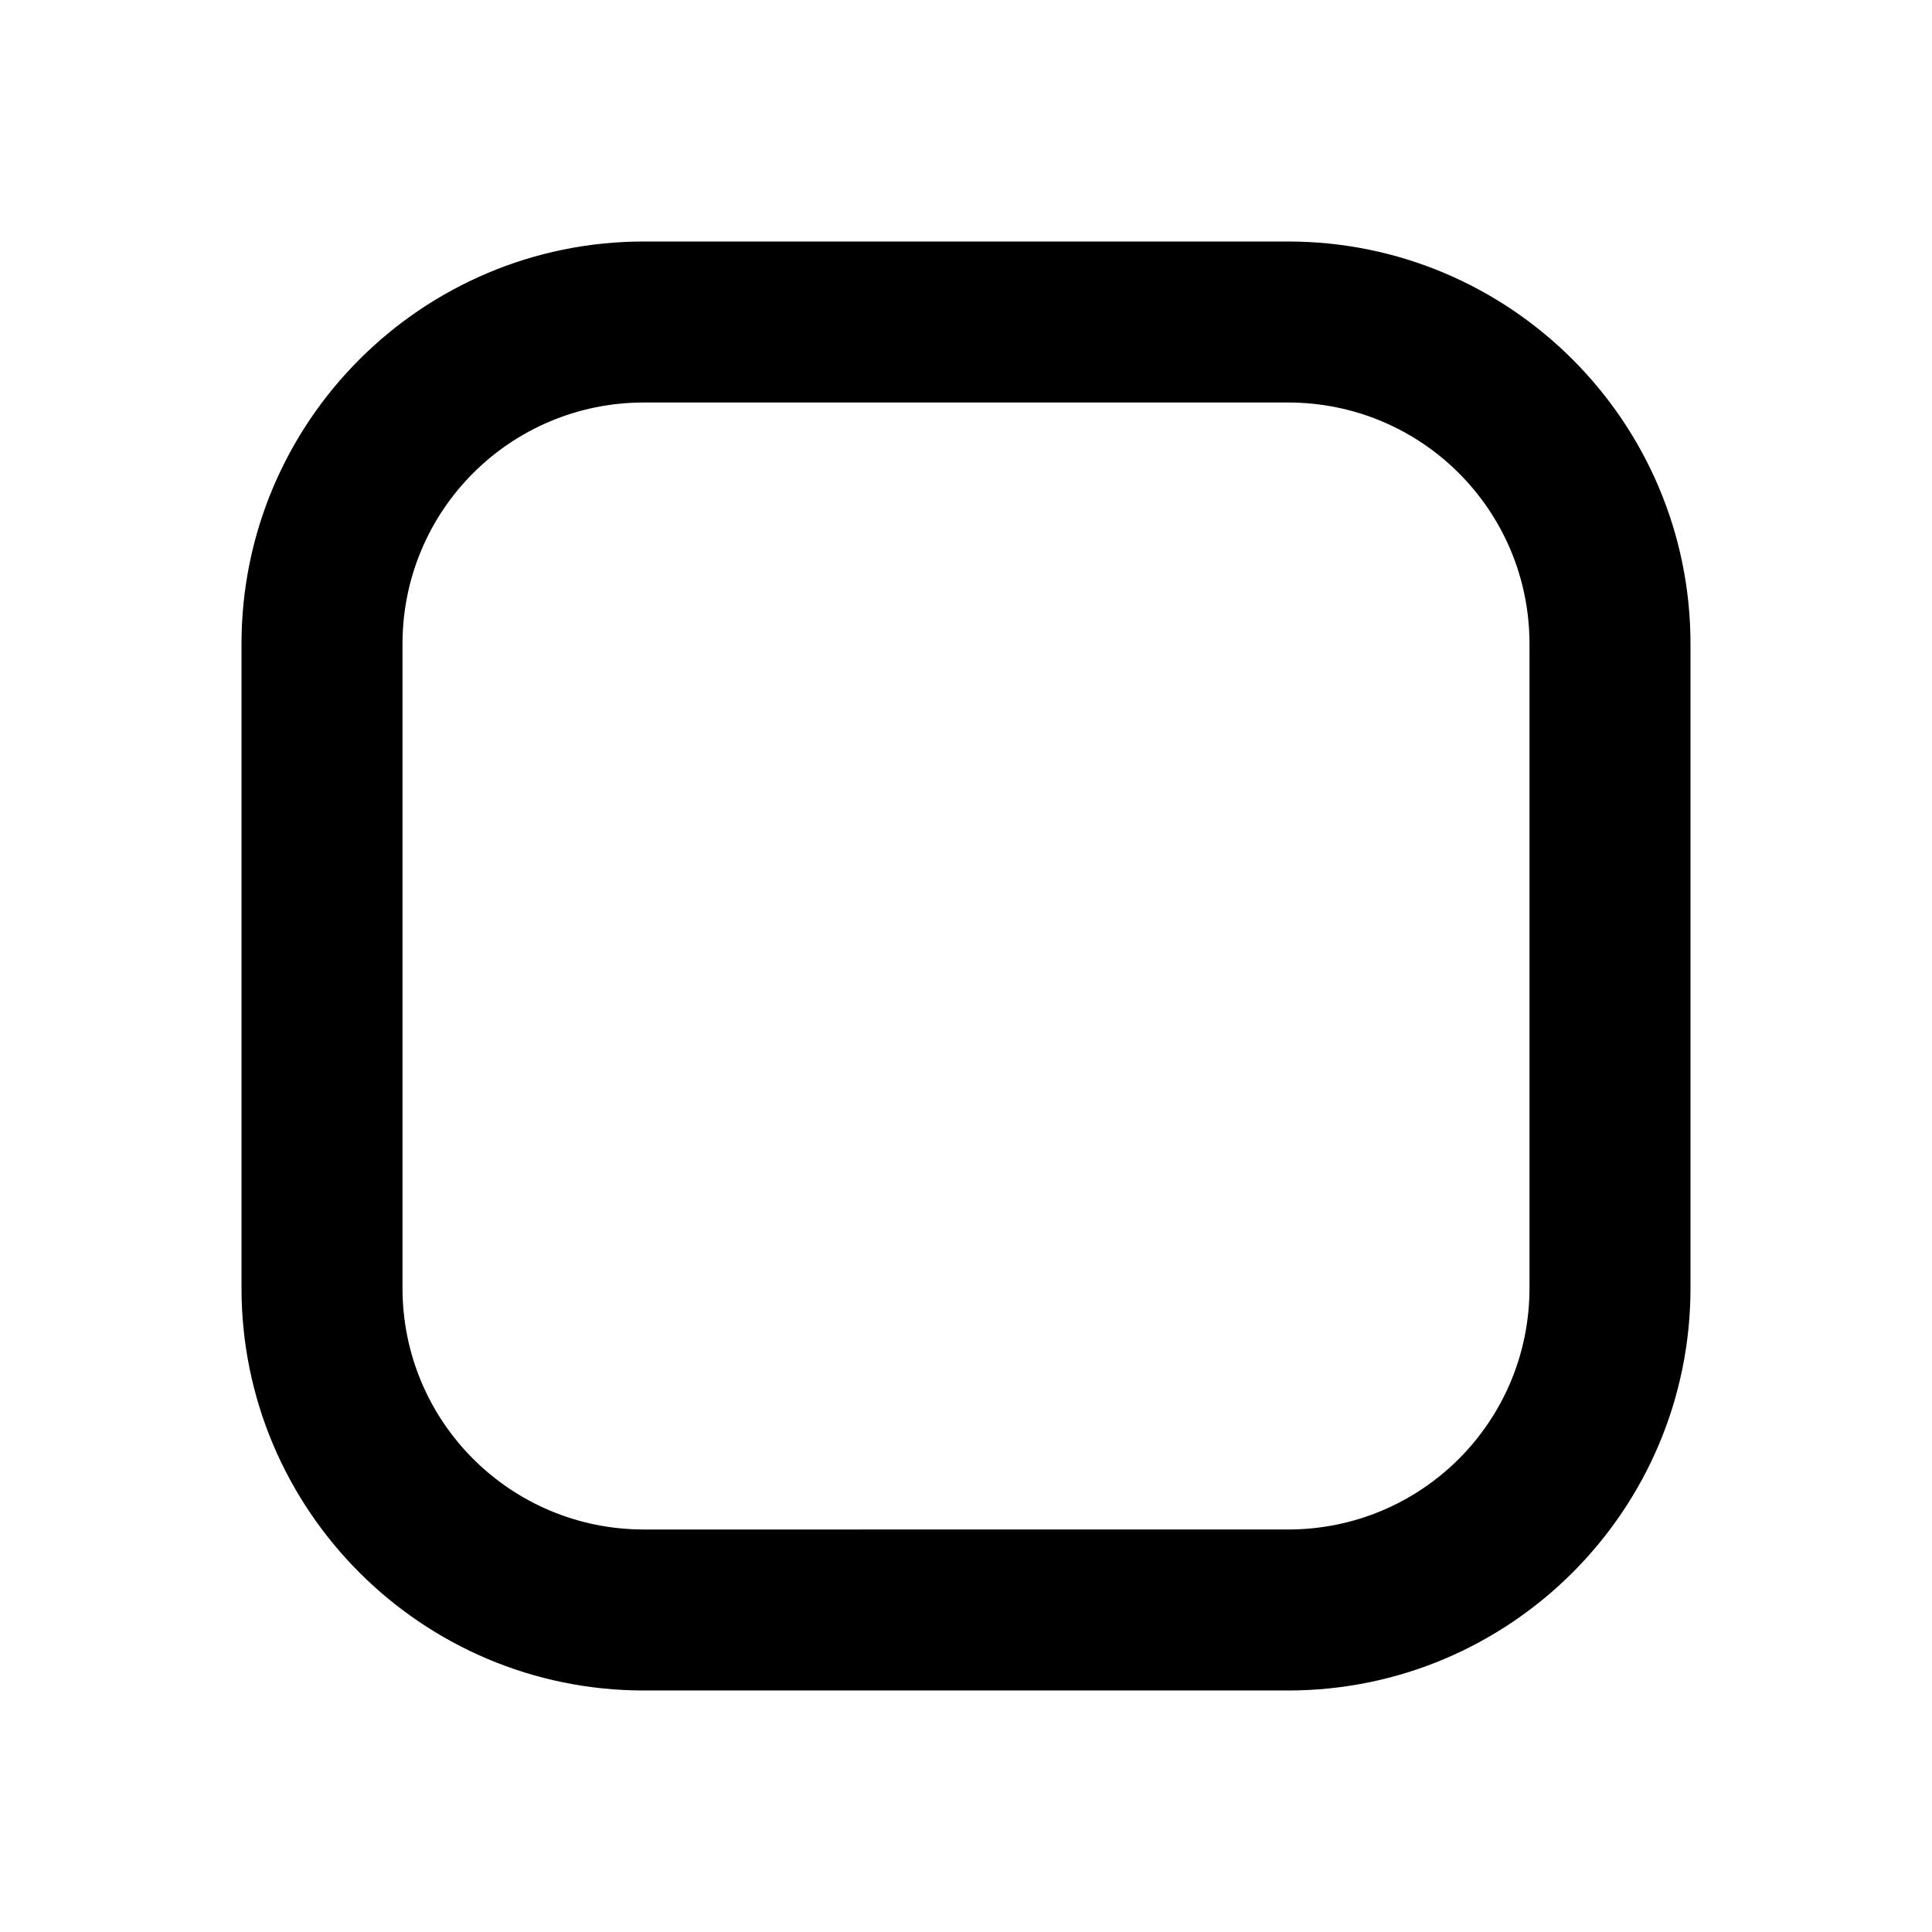 <svg xmlns="http://www.w3.org/2000/svg" viewBox="0 0 24 24"><path d="M8 3C5.24 3 3 5.24 3 8v8c0 2.76 2.24 5 5 5h8c2.76 0 5-2.24 5-5V8c0-2.76-2.24-5-5-5zm0 2h8c1.66 0 3 1.34 3 3v8c0 1.66-1.34 3-3 3H8c-1.66 0-3-1.34-3-3V8c0-1.66 1.34-3 3-3z"/></svg>